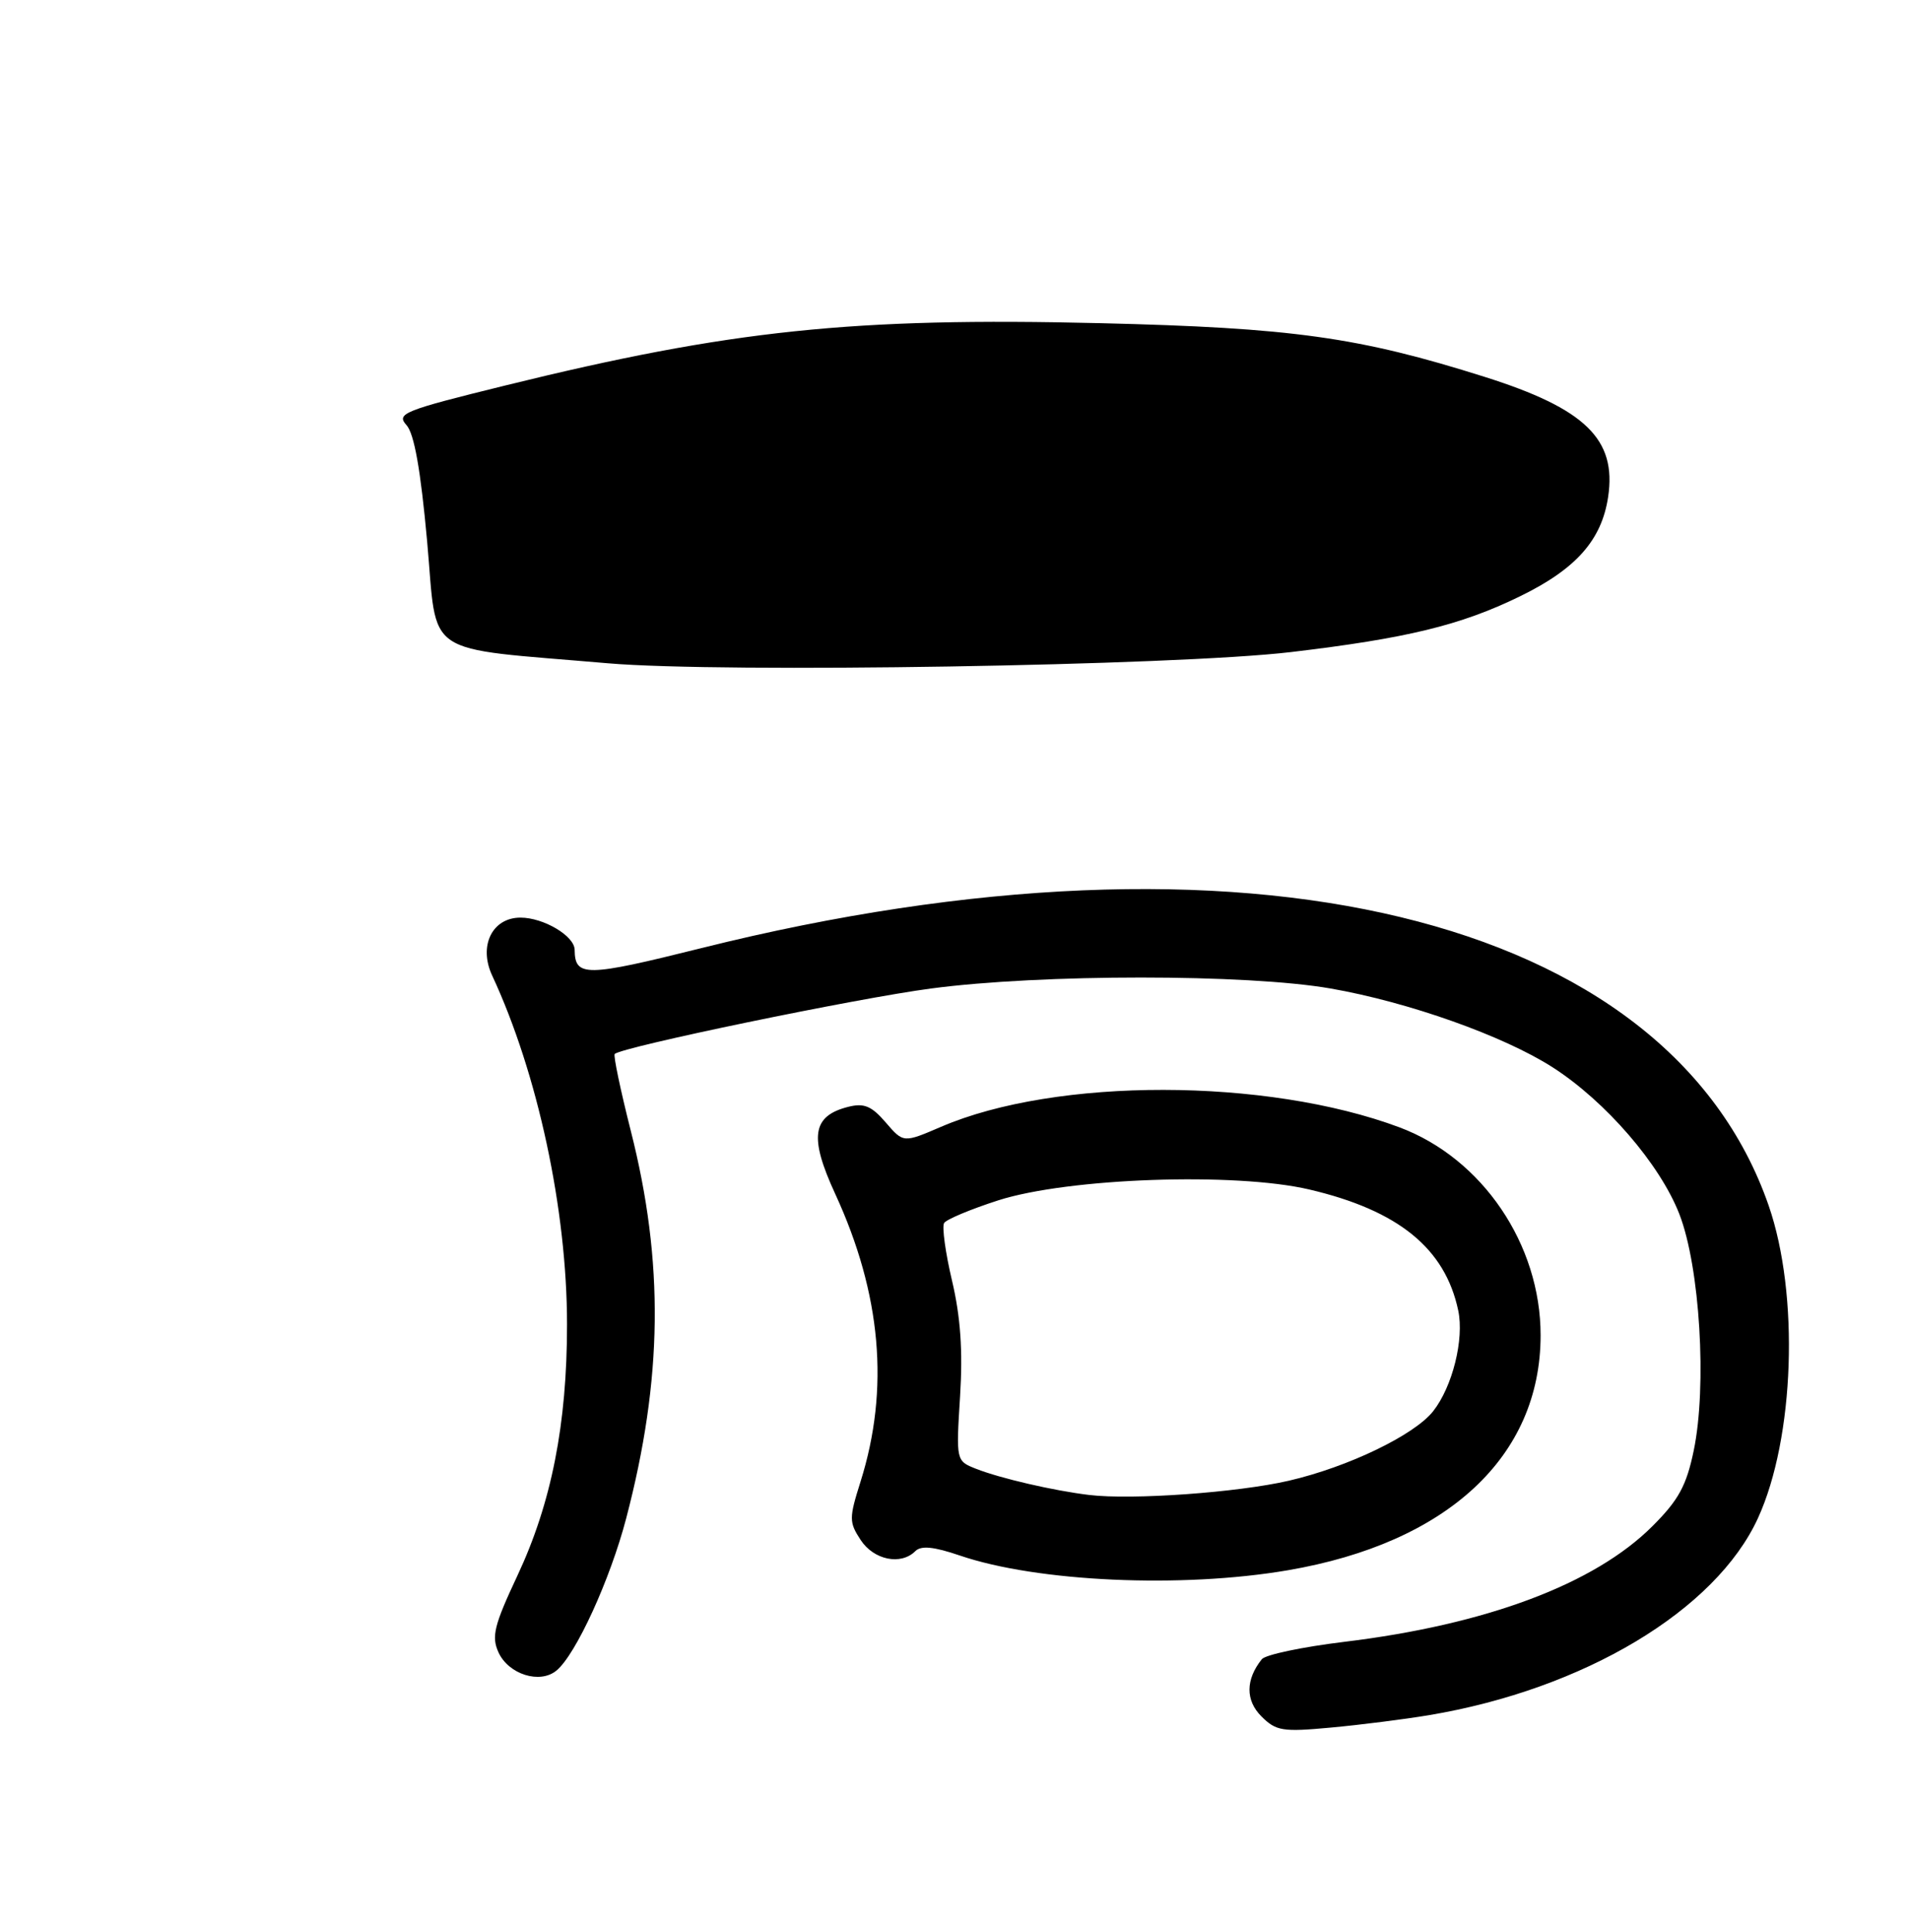 <?xml version="1.0" encoding="UTF-8" standalone="no"?>
<!DOCTYPE svg PUBLIC "-//W3C//DTD SVG 1.1//EN" "http://www.w3.org/Graphics/SVG/1.1/DTD/svg11.dtd" >
<svg xmlns="http://www.w3.org/2000/svg" xmlns:xlink="http://www.w3.org/1999/xlink" version="1.1" viewBox="0 0 256 259">
 <g >
 <path fill="currentColor"
d=" M 191.50 229.91 C 212.30 226.43 229.95 215.86 235.62 203.50 C 240.53 192.78 241.19 173.51 237.05 161.58 C 223.54 122.66 166.67 108.94 94.04 127.08 C 78.49 130.96 77.06 130.98 77.02 127.31 C 76.99 125.45 72.86 123.00 69.76 123.00 C 65.97 123.00 64.12 126.79 65.96 130.75 C 72.07 143.87 76.00 162.16 76.00 177.54 C 76.00 190.90 73.91 201.47 69.36 211.18 C 66.22 217.87 65.85 219.37 66.81 221.48 C 68.16 224.44 72.37 225.77 74.59 223.92 C 77.19 221.77 81.78 211.73 83.93 203.52 C 88.83 184.81 89.02 169.20 84.54 151.56 C 83.16 146.10 82.19 141.48 82.39 141.28 C 83.33 140.34 114.78 133.82 124.80 132.50 C 139.57 130.54 167.11 130.54 178.34 132.50 C 188.78 134.32 201.53 138.85 208.11 143.07 C 215.21 147.63 222.50 156.07 225.09 162.75 C 227.84 169.83 228.81 185.80 227.01 194.45 C 226.04 199.13 224.98 201.08 221.49 204.56 C 213.73 212.33 199.23 217.77 180.14 220.08 C 174.56 220.76 169.59 221.80 169.12 222.41 C 166.94 225.14 166.92 227.92 169.07 230.07 C 171.03 232.03 171.90 232.17 178.37 231.57 C 182.29 231.21 188.20 230.46 191.50 229.91 Z  M 172.62 210.48 C 194.01 206.82 206.48 195.23 206.49 179.00 C 206.50 166.80 198.68 155.27 187.57 151.11 C 169.75 144.45 141.53 144.41 126.13 151.04 C 121.08 153.21 121.08 153.21 118.71 150.45 C 116.82 148.25 115.81 147.83 113.70 148.36 C 108.85 149.58 108.42 152.39 111.94 160.02 C 118.13 173.45 119.25 186.18 115.34 198.60 C 113.79 203.51 113.79 204.03 115.36 206.43 C 117.12 209.11 120.75 209.85 122.68 207.92 C 123.45 207.15 125.14 207.31 128.63 208.50 C 139.02 212.05 158.38 212.92 172.62 210.48 Z  M 81.50 88.91 C 56.28 86.73 58.67 88.34 57.25 72.57 C 56.38 62.99 55.52 58.13 54.48 56.98 C 53.08 55.43 54.09 55.03 67.73 51.67 C 97.88 44.24 114.37 42.52 147.50 43.32 C 173.21 43.94 182.11 45.18 199.00 50.52 C 212.48 54.78 216.70 58.88 215.54 66.61 C 214.67 72.41 211.23 76.28 203.69 79.95 C 195.76 83.82 188.52 85.57 173.00 87.41 C 157.52 89.24 96.84 90.23 81.50 88.91 Z  M 146.00 200.39 C 141.23 199.82 134.07 198.16 130.82 196.88 C 128.14 195.82 128.14 195.82 128.68 187.16 C 129.06 181.04 128.74 176.49 127.60 171.66 C 126.71 167.90 126.24 164.43 126.54 163.94 C 126.84 163.45 130.10 162.09 133.79 160.90 C 143.18 157.89 165.54 157.11 175.48 159.44 C 187.43 162.24 193.69 167.33 195.45 175.67 C 196.26 179.51 194.68 185.87 192.09 189.16 C 189.57 192.36 180.69 196.64 172.74 198.48 C 165.91 200.06 151.74 201.08 146.00 200.39 Z "/>
</g>
</svg>